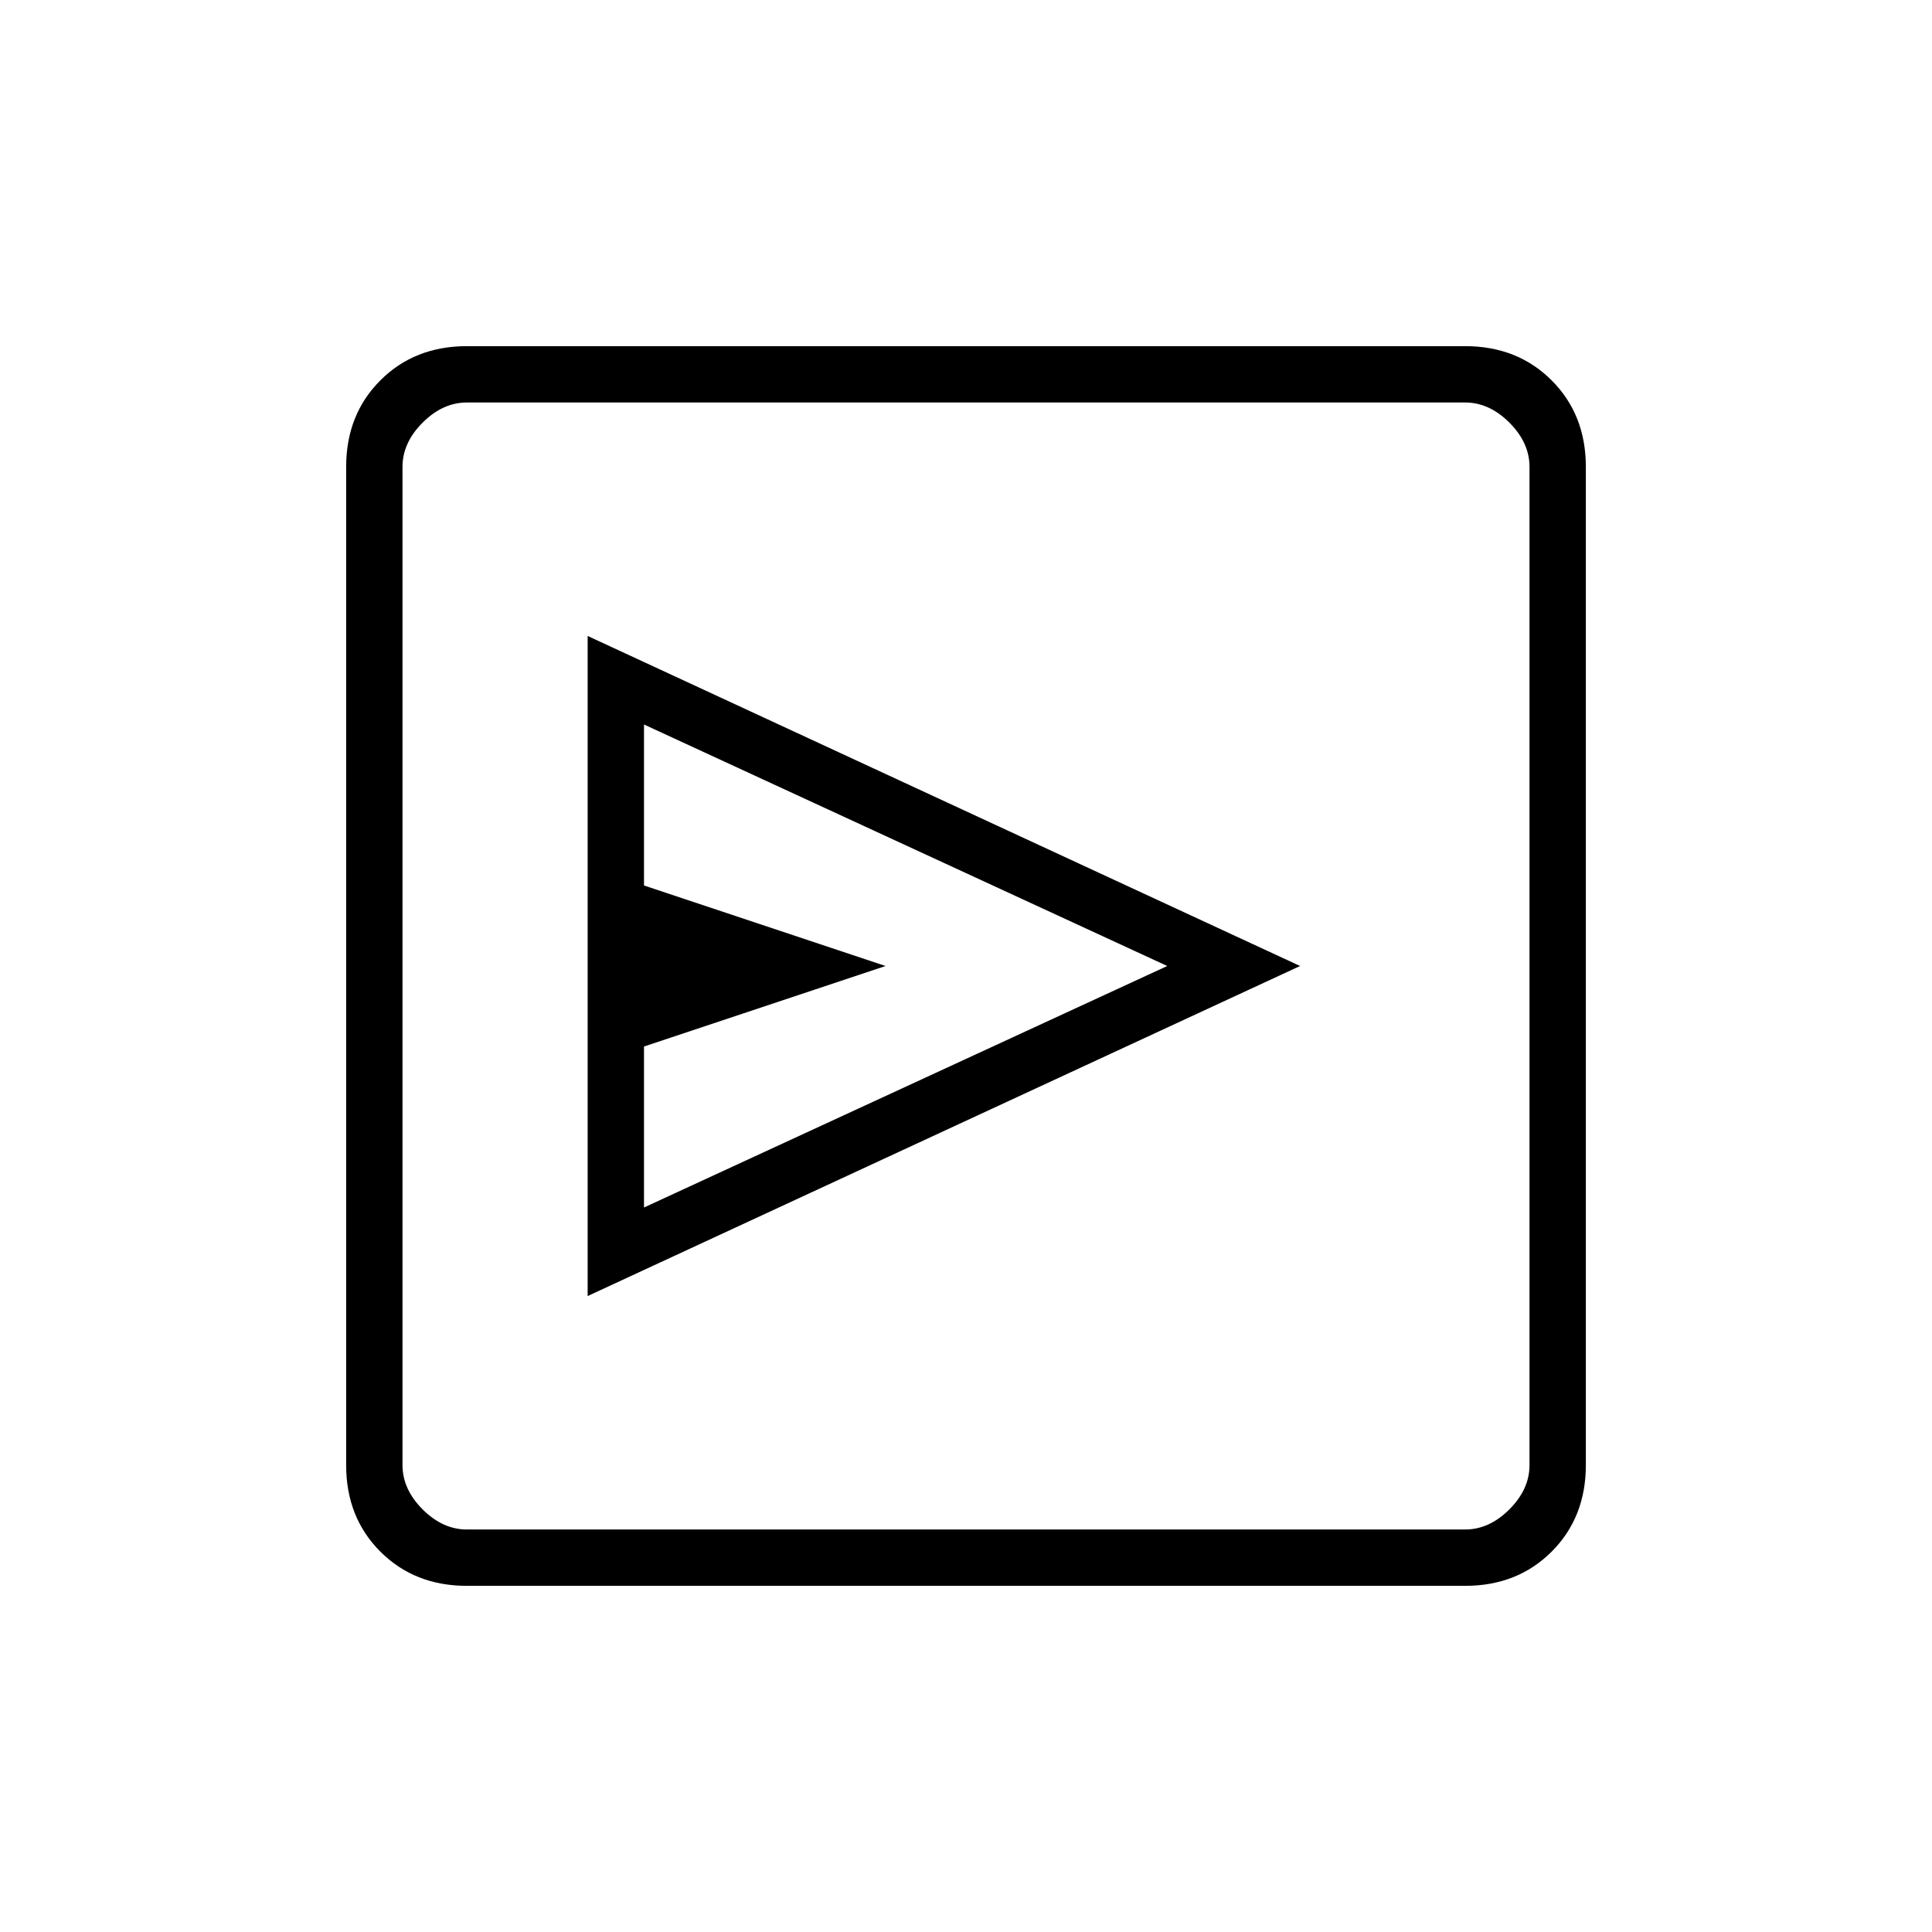 <svg xmlns="http://www.w3.org/2000/svg" height="24" viewBox="0 -960 960 960" width="24"><path d="m292-316 354-164-354-164v328Zm28-44v-80l120-40-120-40v-80l260 120-260 120Zm-88 188q-26 0-43-17t-17-43v-496q0-26 17-43t43-17h496q26 0 43 17t17 43v496q0 26-17 43t-43 17H232Zm0-28h496q12 0 22-10t10-22v-496q0-12-10-22t-22-10H232q-12 0-22 10t-10 22v496q0 12 10 22t22 10Zm-32-560v560-560Z"/></svg>
